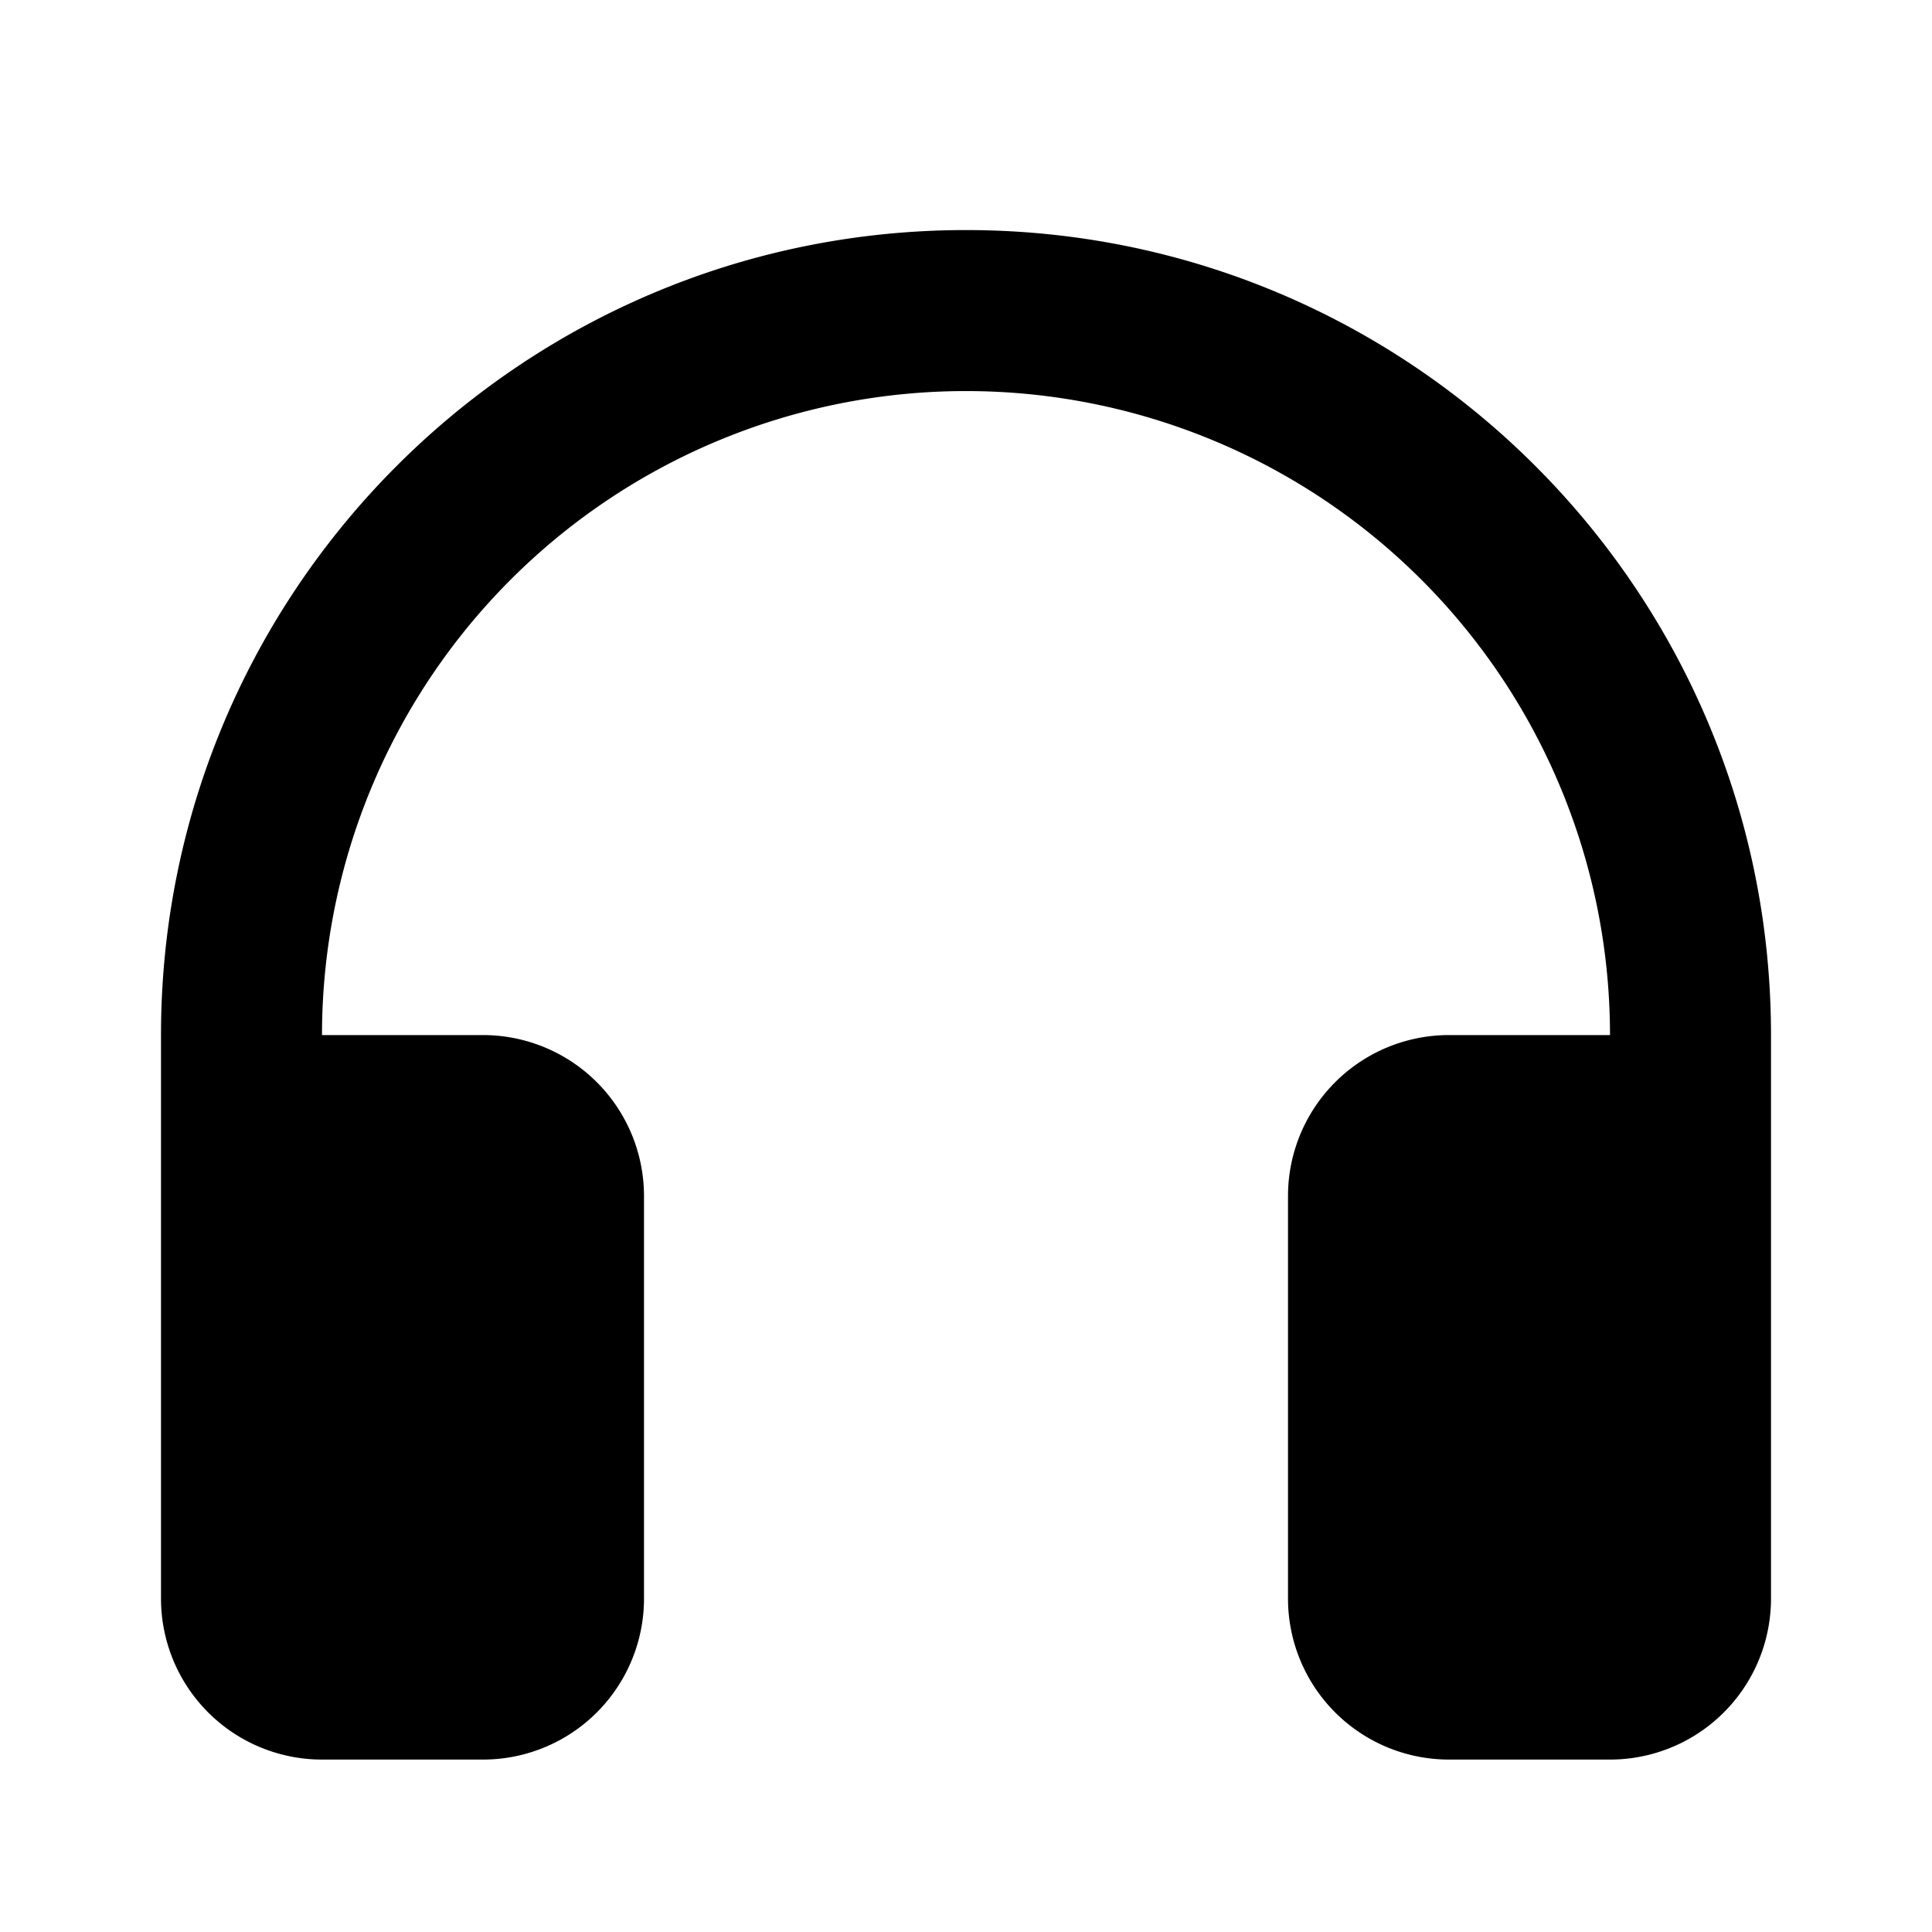 <svg xmlns="http://www.w3.org/2000/svg" viewBox="-2 -2 24 24" preserveAspectRatio="xMinYMin" class="jam jam-headset-f" fill="currentColor"><path d='M20 10.858v7a2 2 0 0 1-2 2h-2a2 2 0 0 1-2-2v-5a2 2 0 0 1 2-2h2a8 8 0 1 0-16 0h2a2 2 0 0 1 2 2v5a2 2 0 0 1-2 2H2a2 2 0 0 1-2-2v-7c0-5.523 4.477-10 10-10s10 4.477 10 10z' /></svg>